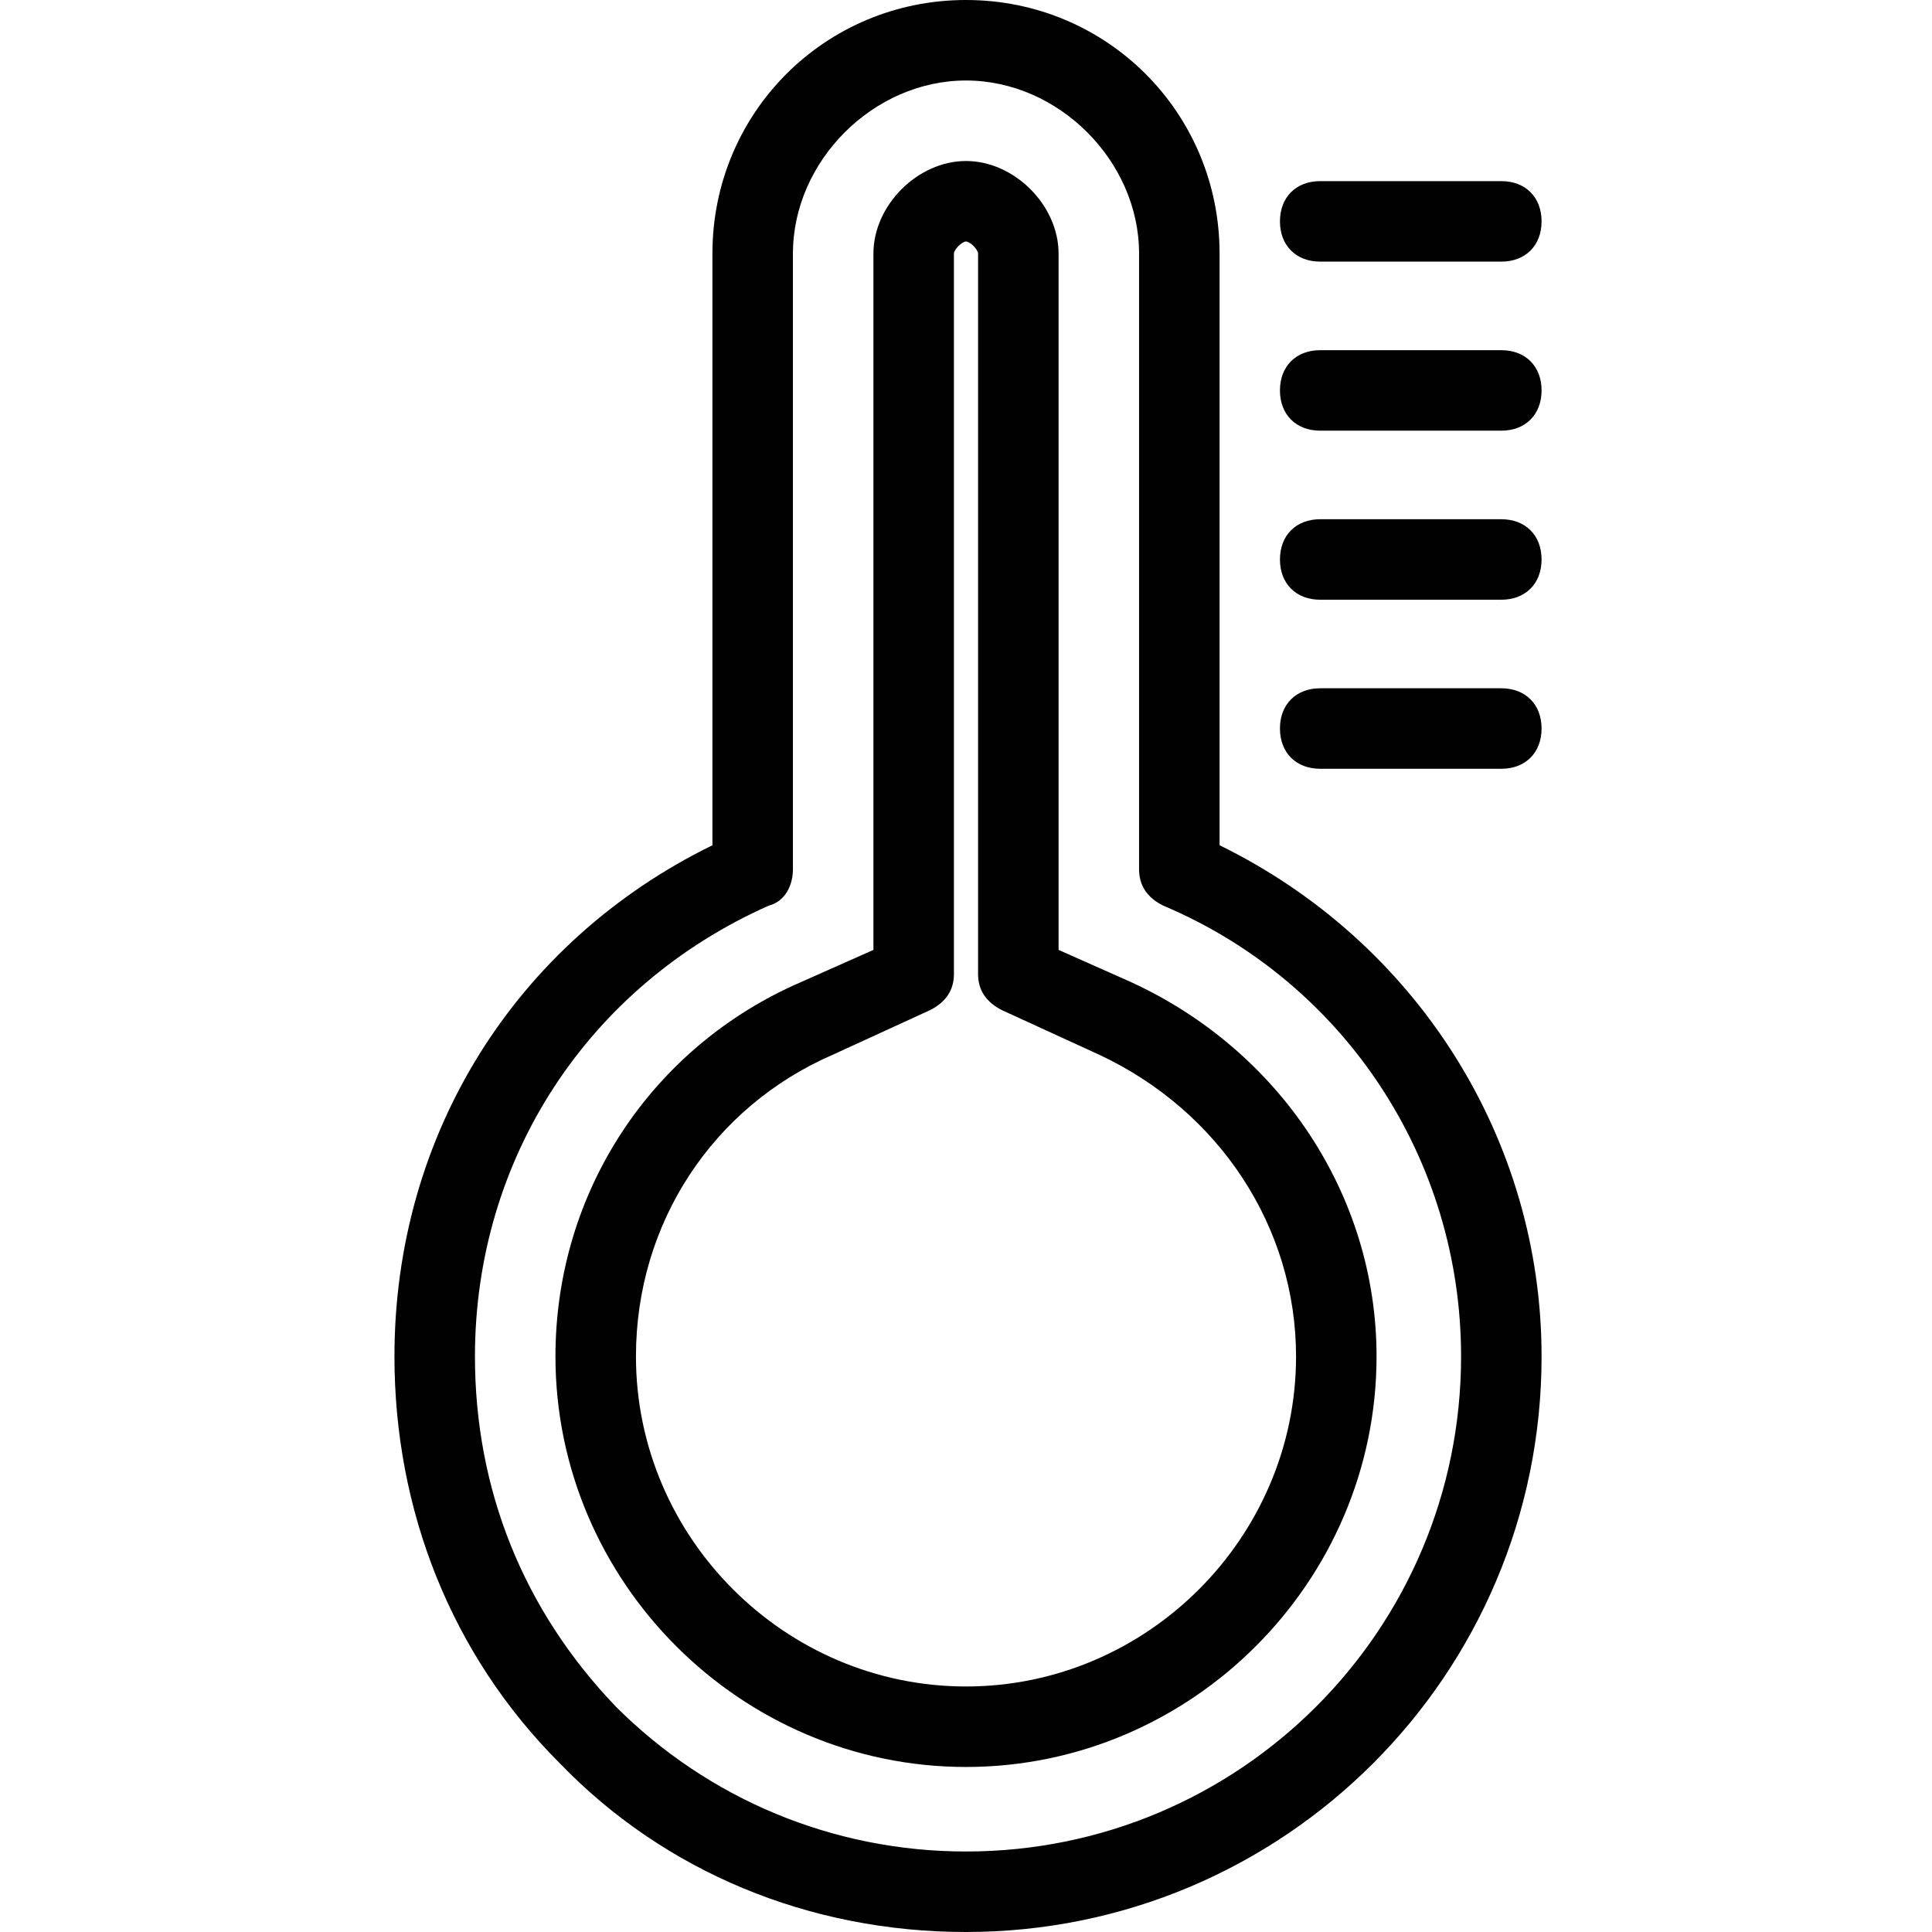 <?xml version="1.0" encoding="utf-8"?>
<!-- Generator: Adobe Illustrator 18.0.0, SVG Export Plug-In . SVG Version: 6.00 Build 0)  -->
<!DOCTYPE svg PUBLIC "-//W3C//DTD SVG 1.1//EN" "http://www.w3.org/Graphics/SVG/1.1/DTD/svg11.dtd">
<svg version="1.1" id="Layer_1" xmlns="http://www.w3.org/2000/svg" xmlns:xlink="http://www.w3.org/1999/xlink" x="0px" y="0px"
	 viewBox="0 0 48 48" enable-background="new 0 0 48 48" xml:space="preserve">
<g>
	<g>
		<path fill="#010101" d="M24,48c-3.9,0-7.5-1.5-10.1-4.2c-2.7-2.7-4.1-6.3-4.1-10.1c0-5.5,3-10.3,7.9-12.7V6.3
			C17.7,2.8,20.5,0,24,0s6.3,2.8,6.3,6.3V21c4.9,2.4,8,7.3,8,12.7C38.3,41.6,31.9,48,24,48z M24,2c-2.3,0-4.3,2-4.3,4.3v15.3
			c0,0.4-0.2,0.8-0.6,0.9c-4.5,2-7.3,6.3-7.3,11.2c0,3.3,1.2,6.3,3.5,8.7c2.3,2.3,5.4,3.6,8.7,3.6c6.8,0,12.3-5.5,12.3-12.3
			c0-4.9-2.9-9.3-7.4-11.2c-0.4-0.2-0.6-0.5-0.6-0.9V6.3C28.3,4,26.3,2,24,2z"/>
		<path fill="#010101" d="M24,43.9c-5.6,0-10.2-4.6-10.2-10.2c0-4.1,2.4-7.7,6.1-9.3l1.8-0.8V6.3C21.7,5.1,22.8,4,24,4
			c1.2,0,2.3,1.1,2.3,2.3v17.3l1.8,0.8c3.7,1.7,6.1,5.3,6.1,9.3C34.2,39.3,29.6,43.9,24,43.9z M24,6c-0.1,0-0.3,0.2-0.3,0.3v17.9
			c0,0.4-0.2,0.7-0.6,0.9l-2.4,1.1c-3,1.3-4.9,4.2-4.9,7.5c0,4.5,3.7,8.2,8.2,8.2s8.2-3.7,8.2-8.2c0-3.2-1.9-6.1-4.9-7.5l-2.4-1.1
			c-0.4-0.2-0.6-0.5-0.6-0.9V6.3C24.3,6.2,24.1,6,24,6z"/>
	</g>
	<path fill="#010101" d="M37.3,6.5h-4.5c-0.6,0-1-0.4-1-1s0.4-1,1-1h4.5c0.6,0,1,0.4,1,1S37.9,6.5,37.3,6.5z"/>
	<path fill="#010101" d="M37.3,10.7h-4.5c-0.6,0-1-0.4-1-1s0.4-1,1-1h4.5c0.6,0,1,0.4,1,1S37.9,10.7,37.3,10.7z"/>
	<path fill="#010101" d="M37.3,14.9h-4.5c-0.6,0-1-0.4-1-1s0.4-1,1-1h4.5c0.6,0,1,0.4,1,1S37.9,14.9,37.3,14.9z"/>
	<path fill="#010101" d="M37.3,19.1h-4.5c-0.6,0-1-0.4-1-1s0.4-1,1-1h4.5c0.6,0,1,0.4,1,1S37.9,19.1,37.3,19.1z"/>
</g>
</svg>
